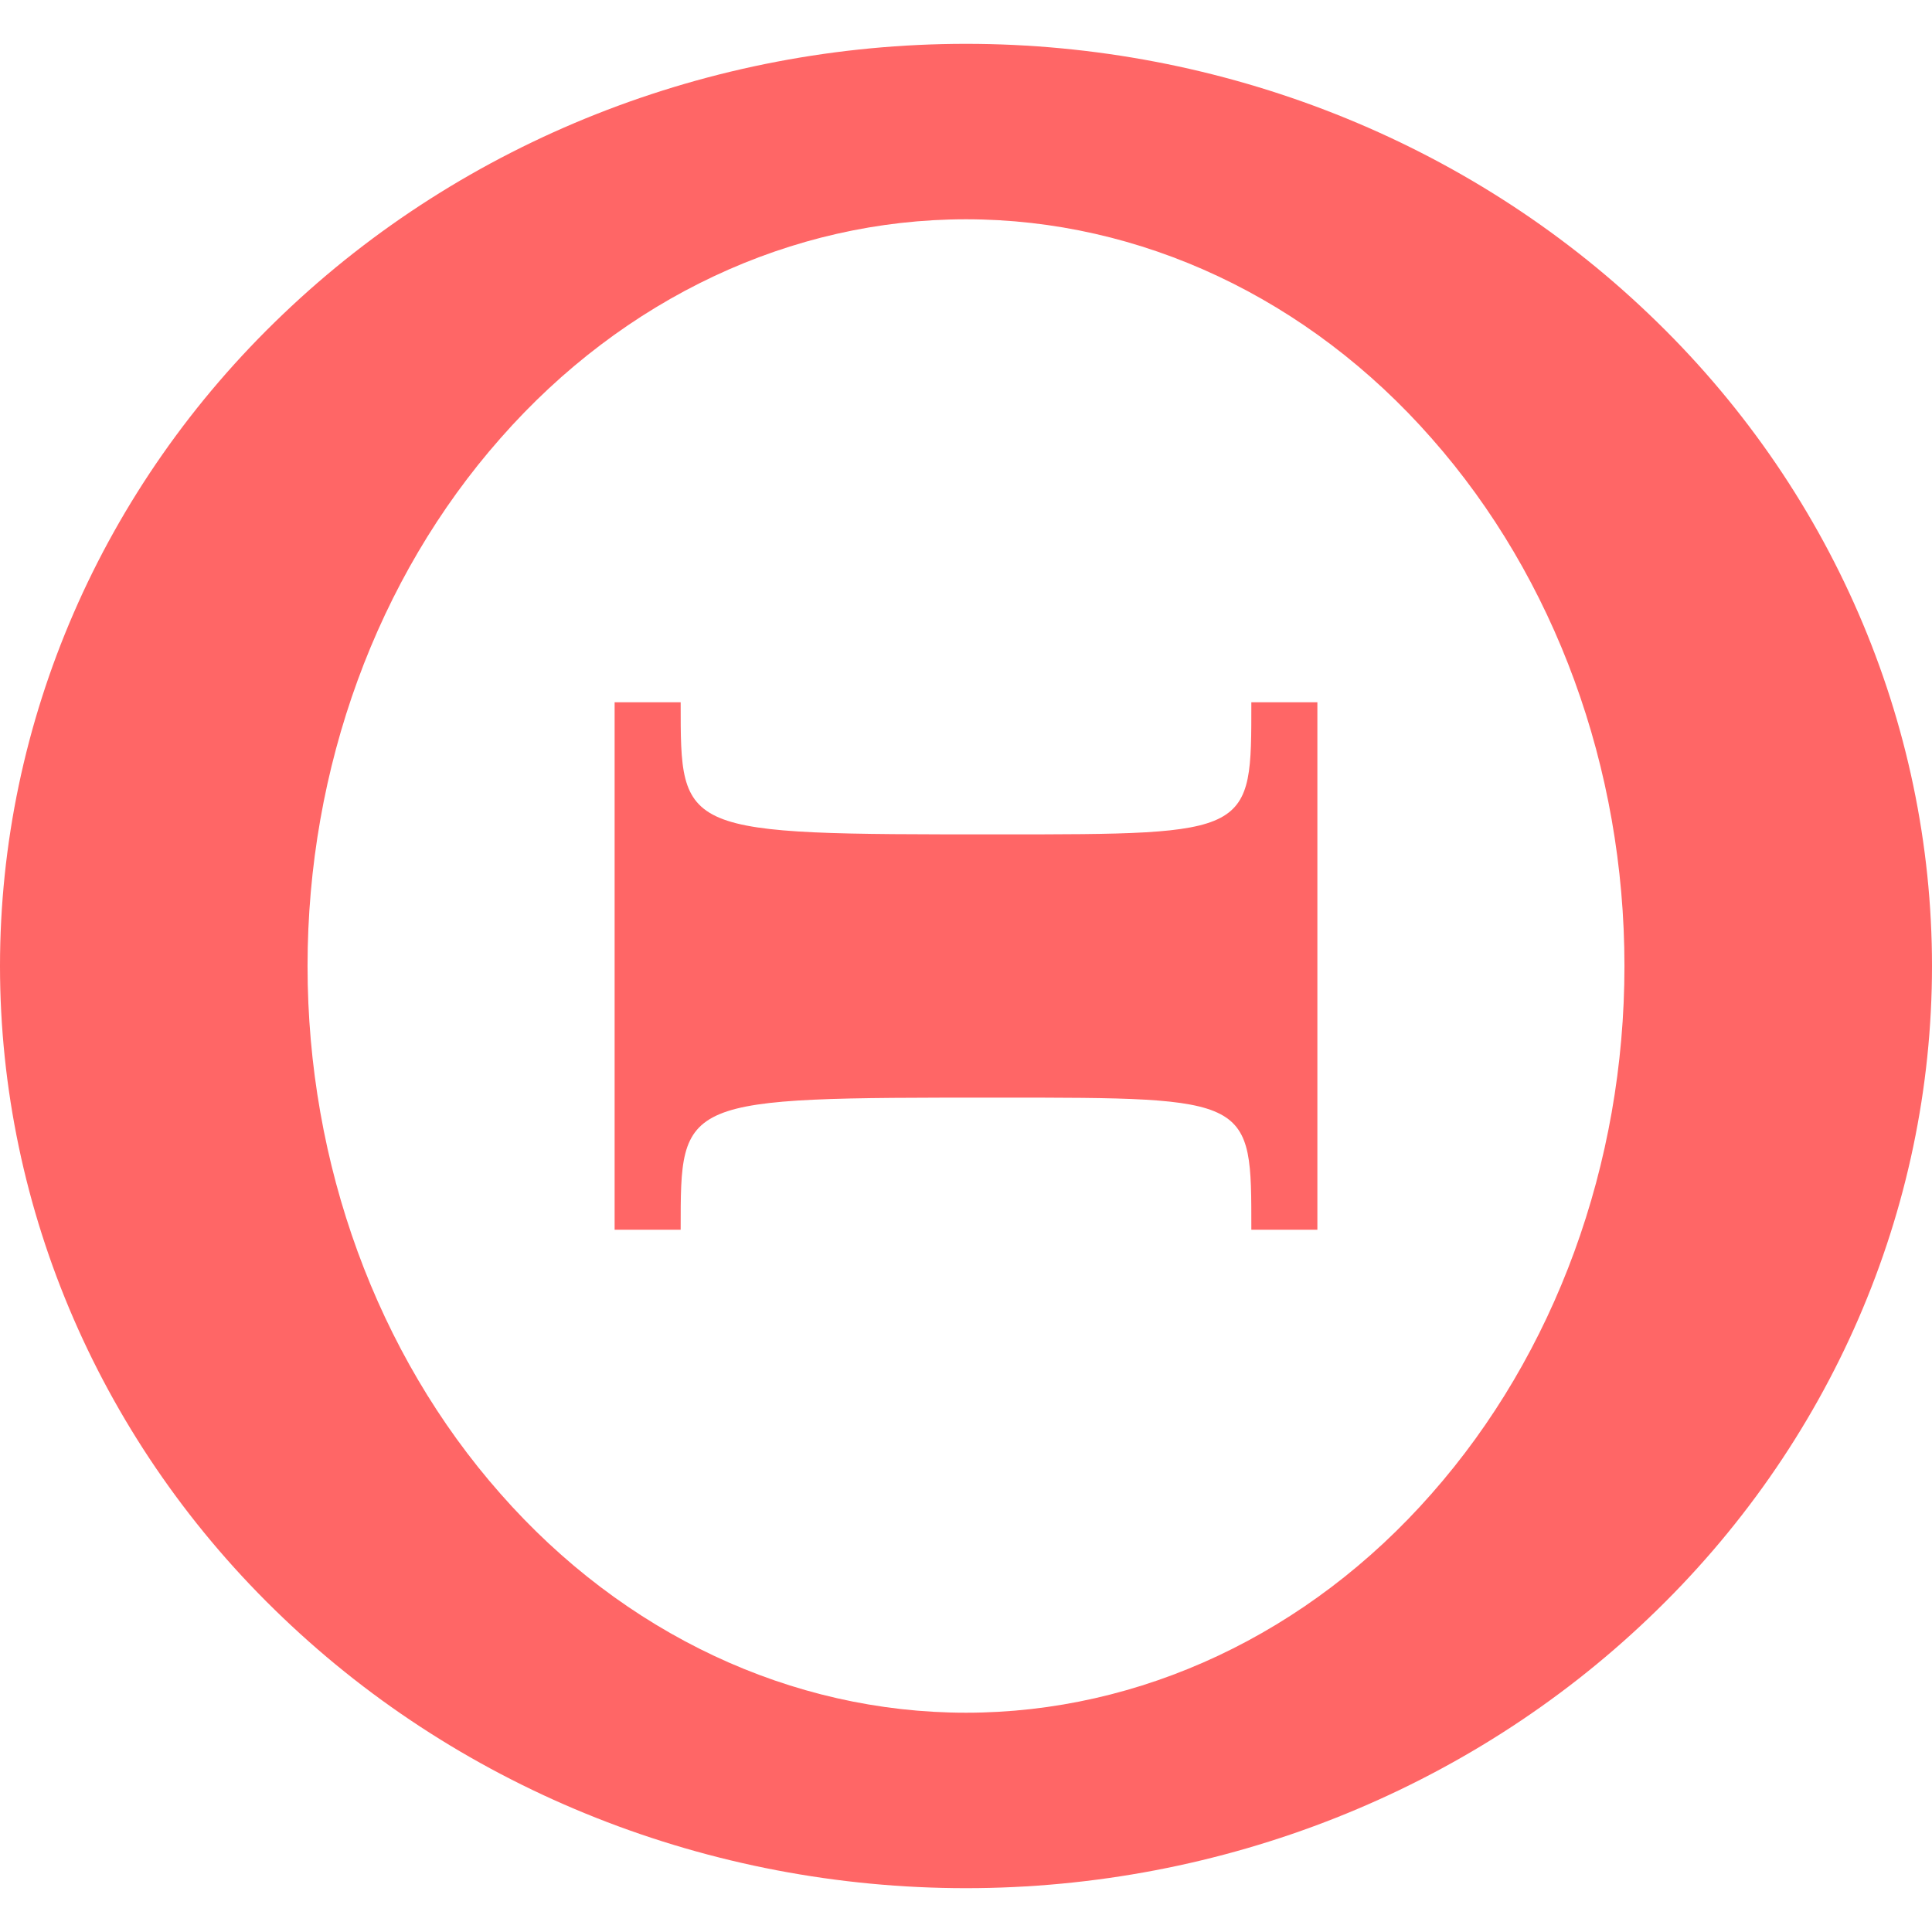 
<svg xmlns="http://www.w3.org/2000/svg" xmlns:xlink="http://www.w3.org/1999/xlink" width="16px" height="16px" viewBox="0 0 16 16" version="1.1">
<g id="surface1">
<path style=" stroke:none;fill-rule:evenodd;fill:#ff6666;fill-opacity:1;" d="M 8 0.363 C 5.879 0.363 3.844 1.168 2.344 2.602 C 0.844 4.031 0 5.977 0 8 C 0 10.023 0.844 11.969 2.344 13.398 C 3.844 14.832 5.879 15.637 8 15.637 C 10.121 15.637 12.156 14.832 13.656 13.398 C 15.156 11.969 16 10.023 16 8 C 16 5.977 15.156 4.031 13.656 2.602 C 12.156 1.168 10.121 0.363 8 0.363 Z M 8 1.816 C 9.445 1.816 10.836 2.469 11.855 3.629 C 12.879 4.789 13.453 6.359 13.453 8 C 13.453 9.641 12.879 11.211 11.855 12.371 C 10.836 13.531 9.445 14.184 8 14.184 C 6.555 14.184 5.164 13.531 4.145 12.371 C 3.121 11.211 2.547 9.641 2.547 8 C 2.547 6.359 3.121 4.789 4.145 3.629 C 5.164 2.469 6.555 1.816 8 1.816 Z M 5.09 5.816 L 5.09 10.184 L 5.637 10.184 C 5.637 9.09 5.621 9.09 8.266 9.09 C 10.379 9.09 10.363 9.09 10.363 10.184 L 10.91 10.184 L 10.91 5.816 L 10.363 5.816 C 10.363 6.91 10.379 6.91 8.266 6.91 C 5.621 6.91 5.637 6.91 5.637 5.816 Z M 5.09 5.816 "/>
</g>
</svg>
